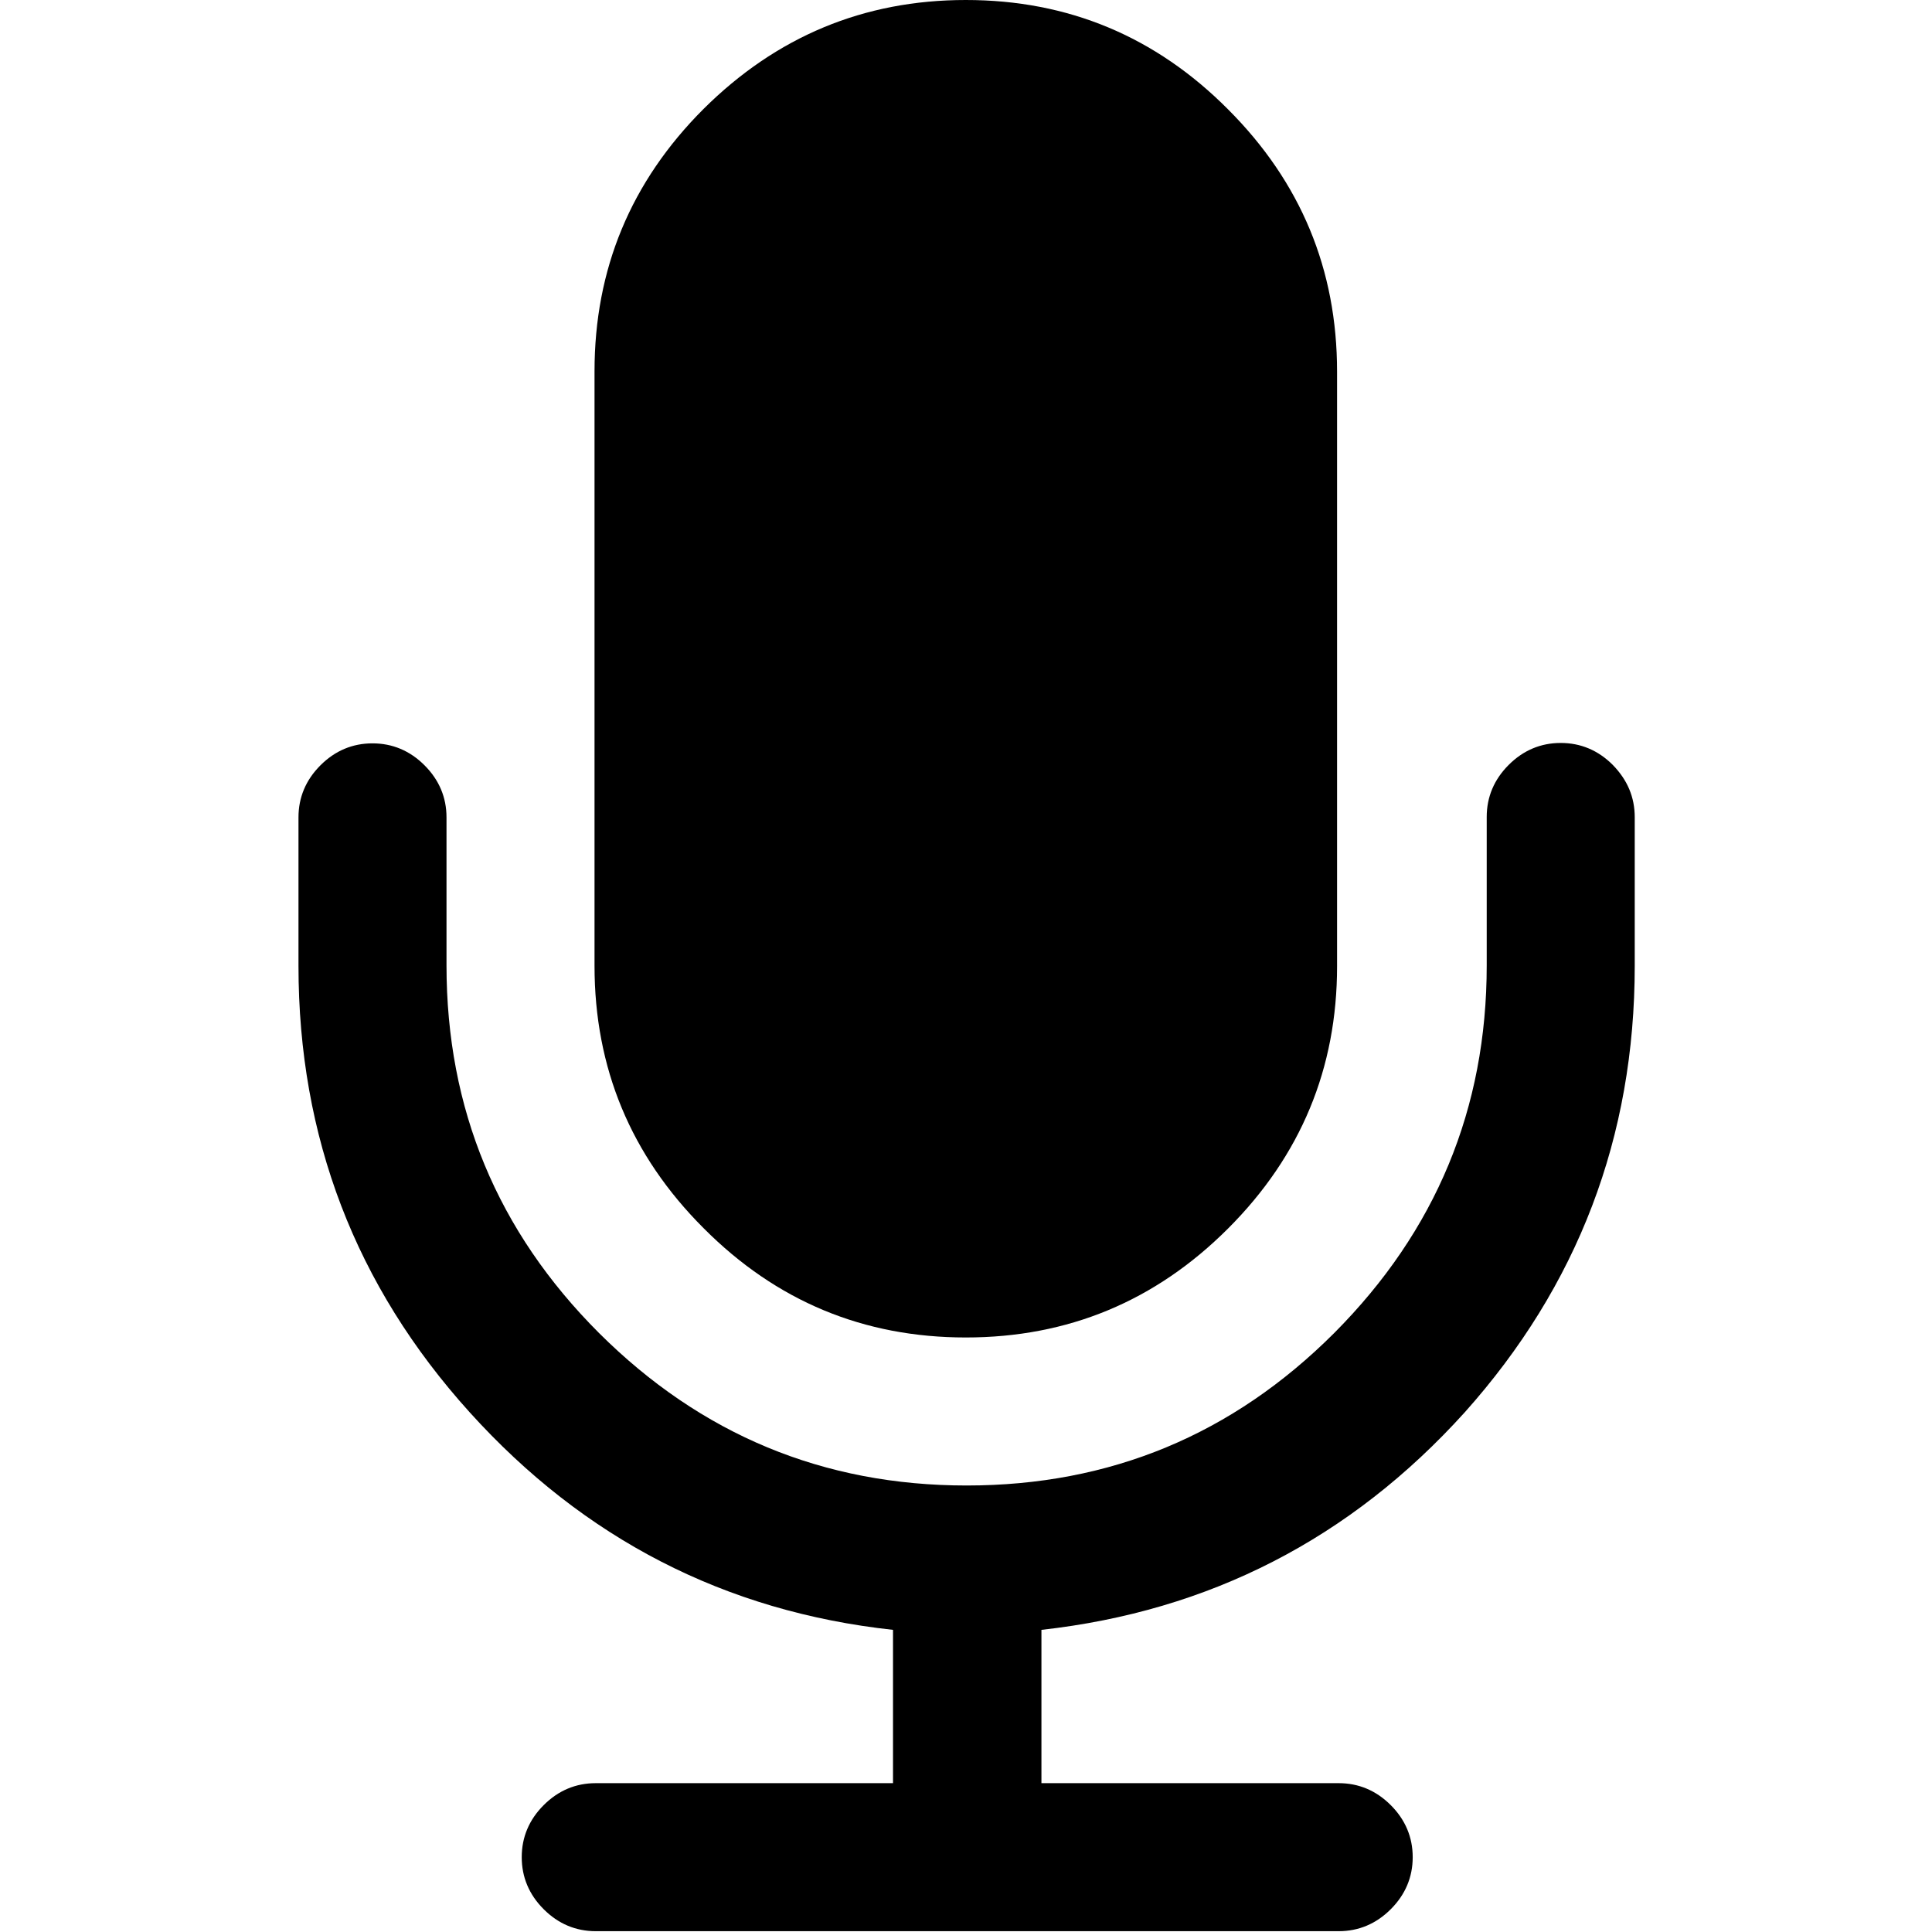 <?xml version="1.0" encoding="utf-8"?>
<!-- Generator: Adobe Illustrator 22.0.1, SVG Export Plug-In . SVG Version: 6.00 Build 0)  -->
<svg version="1.1" id="Capa_1" xmlns="http://www.w3.org/2000/svg" xmlns:xlink="http://www.w3.org/1999/xlink" x="0px" y="0px"
	 viewBox="0 0 475.1 475.1" style="enable-background:new 0 0 475.1 475.1;" xml:space="preserve">
<g>
	<g>
		<path d="M237.5,328.9c25.1,0,46.6-8.9,64.5-26.8c17.9-17.9,26.8-39.4,26.8-64.5V91.4c0-25.1-8.9-46.6-26.8-64.5
			C284.2,9,262.7,0,237.5,0c-25.1,0-46.6,9-64.5,26.8c-17.9,17.9-26.8,39.4-26.8,64.5v146.2c0,25.1,8.9,46.6,26.8,64.5
			C190.9,320,212.4,328.9,237.5,328.9z"/>
		<path d="M396.6,188.1c-3.6-3.6-7.9-5.4-12.8-5.4c-4.9,0-9.2,1.8-12.8,5.4c-3.6,3.6-5.4,7.9-5.4,12.8v36.5
			c0,35.2-12.5,65.3-37.5,90.4c-25,25-55.1,37.5-90.4,37.5c-35.2,0-65.3-12.5-90.4-37.5c-25-25-37.5-55.1-37.5-90.4V201
			c0-4.9-1.8-9.2-5.4-12.8c-3.6-3.6-7.9-5.4-12.8-5.4s-9.2,1.8-12.8,5.4c-3.6,3.6-5.4,7.9-5.4,12.8v36.5c0,42.1,14,78.7,42.1,109.8
			c28.1,31.1,62.8,49,104.1,53.5v37.7h-73.1c-4.9,0-9.2,1.8-12.8,5.4c-3.6,3.6-5.4,7.9-5.4,12.8c0,4.9,1.8,9.2,5.4,12.8
			c3.6,3.6,7.9,5.4,12.8,5.4h182.7c4.9,0,9.2-1.8,12.8-5.4c3.6-3.6,5.4-7.9,5.4-12.8c0-4.9-1.8-9.2-5.4-12.8
			c-3.6-3.6-7.9-5.4-12.8-5.4h-73.1v-37.7c41.3-4.6,76-22.4,104.1-53.5C388,316.2,402,279.6,402,237.5V201
			C402,196,400.2,191.8,396.6,188.1z"/>
	</g>
</g>
</svg>
